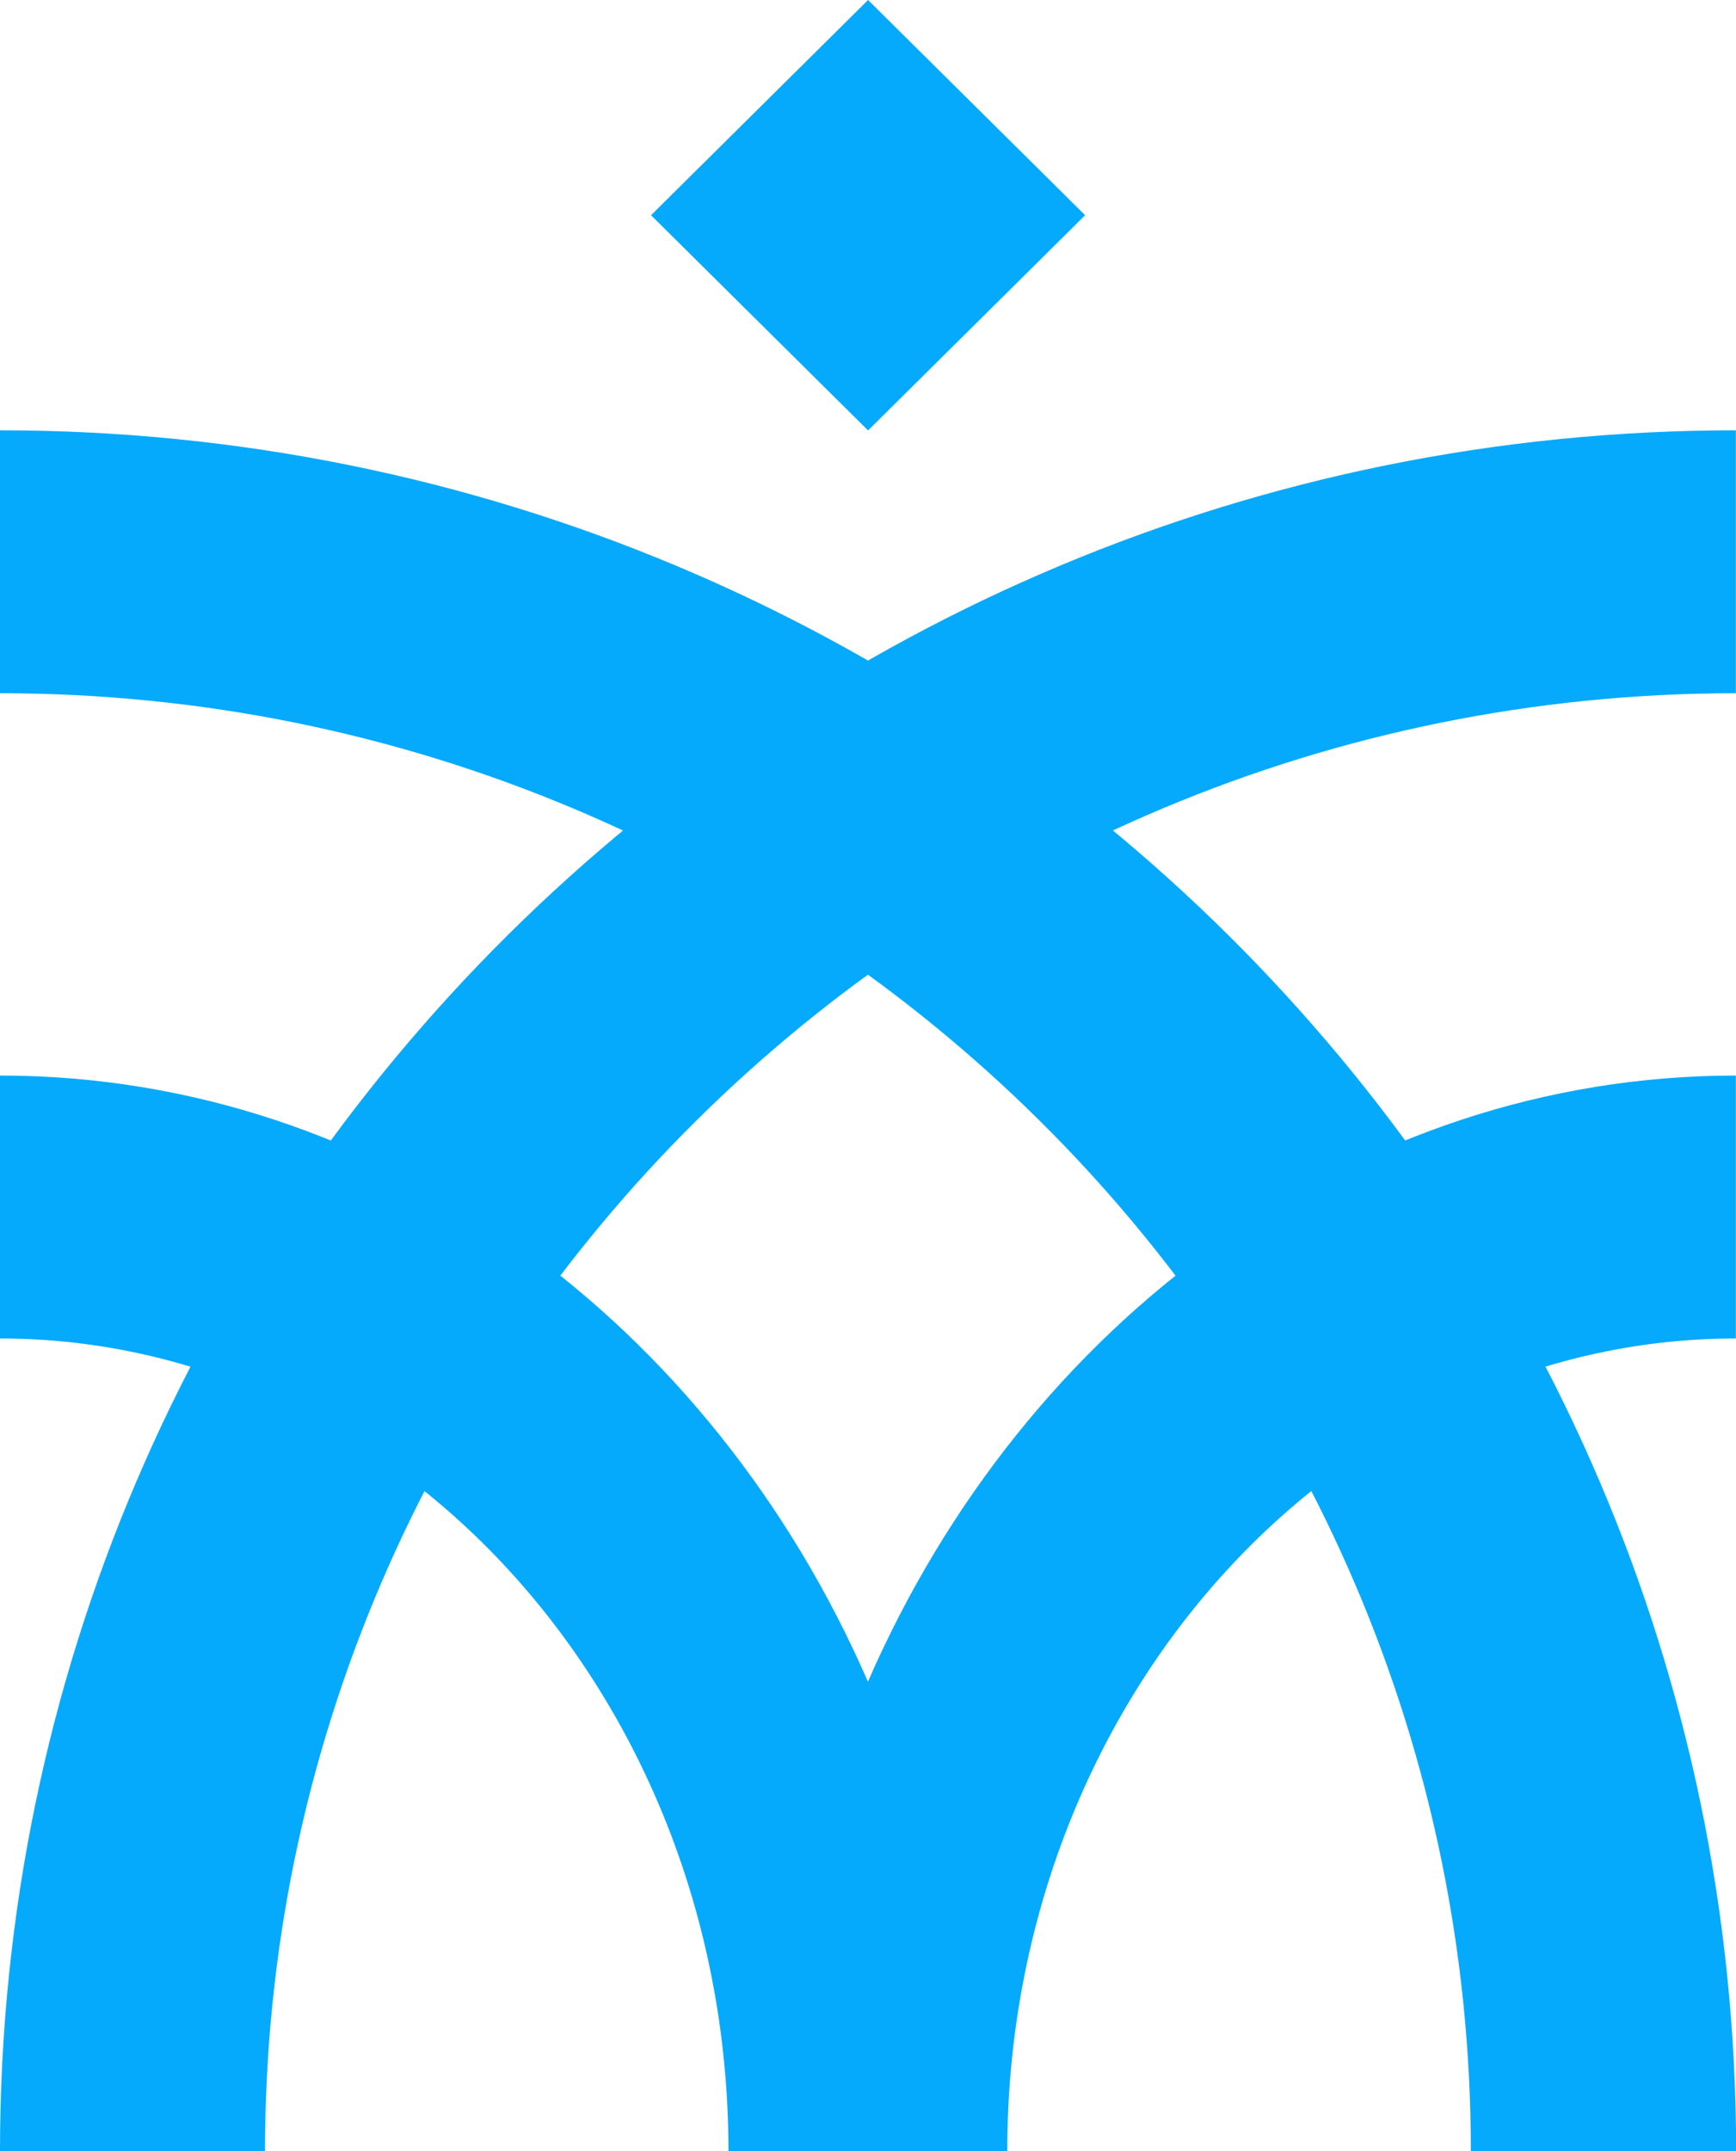 <?xml version="1.0" encoding="UTF-8"?>
<svg id="Camada_2" data-name="Camada 2" xmlns="http://www.w3.org/2000/svg" viewBox="0 0 129.57 160.51">
  <g id="Camada_1-2" data-name="Camada 1">
    <g>
      <path d="M0,32.11v19.62c60.54,0,109.78,48.79,109.78,108.79h19.8c-.01-70.91-58.03-128.41-129.57-128.41Z" style="fill: #06aafc;"/>
      <path d="M129.56,32.11v19.62c-60.54,0-109.78,48.79-109.78,108.79H0C0,89.61,58.02,32.11,129.56,32.11Z" style="fill: #06aafc;"/>
      <path d="M0,99.88v-19.62c28.49,0,53.11,18.45,64.78,45.23,11.67-26.77,36.29-45.23,64.78-45.23v19.62c-29.98,0-54.38,27.2-54.38,60.64h-20.81c0-33.44-24.4-60.64-54.38-60.64Z" style="fill: #06aafc; fill-rule: evenodd;"/>
      <path d="M64.79,0l-16.2,16.06,16.2,16.06,16.2-16.06L64.79,0Z" style="fill: #06aafc;"/>
    </g>
  </g>
</svg>